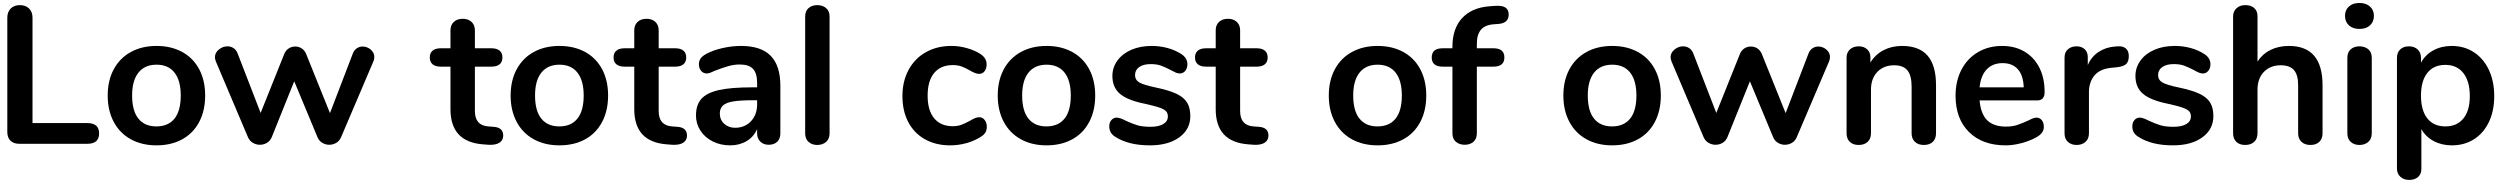 <?xml version="1.0" encoding="UTF-8" standalone="no"?>
<!DOCTYPE svg PUBLIC "-//W3C//DTD SVG 1.1//EN" "http://www.w3.org/Graphics/SVG/1.1/DTD/svg11.dtd">
<svg width="100%" height="100%" viewBox="0 0 256 19" version="1.1" xmlns="http://www.w3.org/2000/svg" xmlns:xlink="http://www.w3.org/1999/xlink" xml:space="preserve" xmlns:serif="http://www.serif.com/" style="fill-rule:evenodd;clip-rule:evenodd;stroke-linejoin:round;stroke-miterlimit:1.414;">
    <g transform="matrix(1,0,0,1,-145,-496)">
        <g transform="matrix(1,0,0,1,3.832,396.235)">
            <path d="M143.137,114.489C142.75,114.489 142.45,114.382 142.237,114.169C142.023,113.956 141.917,113.662 141.917,113.289L141.917,101.569C141.917,101.182 142.033,100.872 142.267,100.639C142.5,100.406 142.81,100.289 143.197,100.289C143.597,100.289 143.913,100.406 144.147,100.639C144.38,100.872 144.497,101.182 144.497,101.569L144.497,112.369L150.117,112.369C150.917,112.369 151.317,112.722 151.317,113.429C151.317,114.136 150.917,114.489 150.117,114.489L143.137,114.489Z" style="fill-rule:nonzero;"/>
            <path d="M157.197,114.649C156.197,114.649 155.32,114.442 154.567,114.029C153.813,113.616 153.23,113.022 152.817,112.249C152.403,111.476 152.197,110.576 152.197,109.549C152.197,108.522 152.403,107.626 152.817,106.859C153.23,106.092 153.813,105.502 154.567,105.089C155.32,104.676 156.197,104.469 157.197,104.469C158.197,104.469 159.073,104.676 159.827,105.089C160.58,105.502 161.16,106.092 161.567,106.859C161.973,107.626 162.177,108.522 162.177,109.549C162.177,110.576 161.973,111.476 161.567,112.249C161.16,113.022 160.58,113.616 159.827,114.029C159.073,114.442 158.197,114.649 157.197,114.649ZM157.177,112.709C157.99,112.709 158.61,112.442 159.037,111.909C159.463,111.376 159.677,110.589 159.677,109.549C159.677,108.522 159.463,107.739 159.037,107.199C158.61,106.659 157.997,106.389 157.197,106.389C156.397,106.389 155.78,106.659 155.347,107.199C154.913,107.739 154.697,108.522 154.697,109.549C154.697,110.589 154.91,111.376 155.337,111.909C155.763,112.442 156.377,112.709 157.177,112.709Z" style="fill-rule:nonzero;"/>
            <path d="M177.297,105.249C177.39,105.009 177.527,104.829 177.707,104.709C177.887,104.589 178.083,104.529 178.297,104.529C178.603,104.529 178.88,104.632 179.127,104.839C179.373,105.046 179.497,105.302 179.497,105.609C179.497,105.782 179.463,105.936 179.397,106.069L176.097,113.809C175.99,114.062 175.827,114.256 175.607,114.389C175.387,114.522 175.143,114.589 174.877,114.589C174.623,114.589 174.387,114.522 174.167,114.389C173.947,114.256 173.783,114.062 173.677,113.809L171.297,108.089L168.997,113.809C168.89,114.062 168.727,114.256 168.507,114.389C168.287,114.522 168.043,114.589 167.777,114.589C167.523,114.589 167.283,114.522 167.057,114.389C166.83,114.256 166.663,114.062 166.557,113.809L163.277,106.069C163.21,105.896 163.177,105.749 163.177,105.629C163.177,105.322 163.31,105.059 163.577,104.839C163.843,104.619 164.137,104.509 164.457,104.509C164.683,104.509 164.89,104.569 165.077,104.689C165.263,104.809 165.403,104.989 165.497,105.229L167.857,111.329L170.277,105.289C170.383,105.036 170.537,104.846 170.737,104.719C170.937,104.592 171.157,104.529 171.397,104.529C171.637,104.529 171.857,104.592 172.057,104.719C172.257,104.846 172.41,105.036 172.517,105.289L174.957,111.349L177.297,105.249Z" style="fill-rule:nonzero;"/>
            <path d="M191.697,112.749C192.363,112.789 192.697,113.089 192.697,113.649C192.697,113.969 192.567,114.212 192.307,114.379C192.047,114.546 191.677,114.616 191.197,114.589L190.657,114.549C188.417,114.389 187.297,113.189 187.297,110.949L187.297,106.589L186.297,106.589C185.937,106.589 185.66,106.509 185.467,106.349C185.273,106.189 185.177,105.956 185.177,105.649C185.177,105.342 185.273,105.109 185.467,104.949C185.66,104.789 185.937,104.709 186.297,104.709L187.297,104.709L187.297,102.869C187.297,102.509 187.41,102.222 187.637,102.009C187.863,101.796 188.17,101.689 188.557,101.689C188.93,101.689 189.23,101.796 189.457,102.009C189.683,102.222 189.797,102.509 189.797,102.869L189.797,104.709L191.497,104.709C191.857,104.709 192.133,104.789 192.327,104.949C192.52,105.109 192.617,105.342 192.617,105.649C192.617,105.956 192.52,106.189 192.327,106.349C192.133,106.509 191.857,106.589 191.497,106.589L189.797,106.589L189.797,111.129C189.797,112.116 190.25,112.642 191.157,112.709L191.697,112.749Z" style="fill-rule:nonzero;"/>
            <path d="M198.457,114.649C197.457,114.649 196.58,114.442 195.827,114.029C195.073,113.616 194.49,113.022 194.077,112.249C193.663,111.476 193.457,110.576 193.457,109.549C193.457,108.522 193.663,107.626 194.077,106.859C194.49,106.092 195.073,105.502 195.827,105.089C196.58,104.676 197.457,104.469 198.457,104.469C199.457,104.469 200.333,104.676 201.087,105.089C201.84,105.502 202.42,106.092 202.827,106.859C203.233,107.626 203.437,108.522 203.437,109.549C203.437,110.576 203.233,111.476 202.827,112.249C202.42,113.022 201.84,113.616 201.087,114.029C200.333,114.442 199.457,114.649 198.457,114.649ZM198.437,112.709C199.25,112.709 199.87,112.442 200.297,111.909C200.723,111.376 200.937,110.589 200.937,109.549C200.937,108.522 200.723,107.739 200.297,107.199C199.87,106.659 199.257,106.389 198.457,106.389C197.657,106.389 197.04,106.659 196.607,107.199C196.173,107.739 195.957,108.522 195.957,109.549C195.957,110.589 196.17,111.376 196.597,111.909C197.023,112.442 197.637,112.709 198.437,112.709Z" style="fill-rule:nonzero;"/>
            <path d="M210.517,112.749C211.183,112.789 211.517,113.089 211.517,113.649C211.517,113.969 211.387,114.212 211.127,114.379C210.867,114.546 210.497,114.616 210.017,114.589L209.477,114.549C207.237,114.389 206.117,113.189 206.117,110.949L206.117,106.589L205.117,106.589C204.757,106.589 204.48,106.509 204.287,106.349C204.093,106.189 203.997,105.956 203.997,105.649C203.997,105.342 204.093,105.109 204.287,104.949C204.48,104.789 204.757,104.709 205.117,104.709L206.117,104.709L206.117,102.869C206.117,102.509 206.23,102.222 206.457,102.009C206.683,101.796 206.99,101.689 207.377,101.689C207.75,101.689 208.05,101.796 208.277,102.009C208.503,102.222 208.617,102.509 208.617,102.869L208.617,104.709L210.317,104.709C210.677,104.709 210.953,104.789 211.147,104.949C211.34,105.109 211.437,105.342 211.437,105.649C211.437,105.956 211.34,106.189 211.147,106.349C210.953,106.509 210.677,106.589 210.317,106.589L208.617,106.589L208.617,111.129C208.617,112.116 209.07,112.642 209.977,112.709L210.517,112.749Z" style="fill-rule:nonzero;"/>
            <path d="M217.057,104.469C218.417,104.469 219.427,104.806 220.087,105.479C220.747,106.152 221.077,107.176 221.077,108.549L221.077,113.429C221.077,113.789 220.97,114.072 220.757,114.279C220.543,114.486 220.25,114.589 219.877,114.589C219.53,114.589 219.247,114.482 219.027,114.269C218.807,114.056 218.697,113.776 218.697,113.429L218.697,112.989C218.47,113.509 218.113,113.916 217.627,114.209C217.14,114.502 216.577,114.649 215.937,114.649C215.283,114.649 214.69,114.516 214.157,114.249C213.623,113.982 213.203,113.616 212.897,113.149C212.59,112.682 212.437,112.162 212.437,111.589C212.437,110.869 212.62,110.302 212.987,109.889C213.353,109.476 213.95,109.176 214.777,108.989C215.603,108.802 216.743,108.709 218.197,108.709L218.697,108.709L218.697,108.249C218.697,107.596 218.557,107.119 218.277,106.819C217.997,106.519 217.543,106.369 216.917,106.369C216.53,106.369 216.137,106.426 215.737,106.539C215.337,106.652 214.863,106.816 214.317,107.029C213.97,107.202 213.717,107.289 213.557,107.289C213.317,107.289 213.12,107.202 212.967,107.029C212.813,106.856 212.737,106.629 212.737,106.349C212.737,106.122 212.793,105.926 212.907,105.759C213.02,105.592 213.21,105.436 213.477,105.289C213.943,105.036 214.5,104.836 215.147,104.689C215.793,104.542 216.43,104.469 217.057,104.469ZM216.437,112.849C217.103,112.849 217.647,112.626 218.067,112.179C218.487,111.732 218.697,111.156 218.697,110.449L218.697,110.029L218.337,110.029C217.443,110.029 216.75,110.069 216.257,110.149C215.763,110.229 215.41,110.369 215.197,110.569C214.983,110.769 214.877,111.042 214.877,111.389C214.877,111.816 215.027,112.166 215.327,112.439C215.627,112.712 215.997,112.849 216.437,112.849Z" style="fill-rule:nonzero;"/>
            <path d="M224.857,114.609C224.497,114.609 224.2,114.506 223.967,114.299C223.733,114.092 223.617,113.796 223.617,113.409L223.617,101.469C223.617,101.082 223.733,100.789 223.967,100.589C224.2,100.389 224.497,100.289 224.857,100.289C225.217,100.289 225.517,100.389 225.757,100.589C225.997,100.789 226.117,101.082 226.117,101.469L226.117,113.409C226.117,113.796 225.997,114.092 225.757,114.299C225.517,114.506 225.217,114.609 224.857,114.609Z" style="fill-rule:nonzero;"/>
            <path d="M238.457,114.649C237.483,114.649 236.627,114.442 235.887,114.029C235.147,113.616 234.577,113.029 234.177,112.269C233.777,111.509 233.577,110.622 233.577,109.609C233.577,108.596 233.787,107.699 234.207,106.919C234.627,106.139 235.217,105.536 235.977,105.109C236.737,104.682 237.61,104.469 238.597,104.469C239.117,104.469 239.64,104.542 240.167,104.689C240.693,104.836 241.157,105.036 241.557,105.289C241.983,105.569 242.197,105.922 242.197,106.349C242.197,106.642 242.127,106.879 241.987,107.059C241.847,107.239 241.663,107.329 241.437,107.329C241.29,107.329 241.137,107.296 240.977,107.229C240.817,107.162 240.657,107.082 240.497,106.989C240.203,106.816 239.923,106.679 239.657,106.579C239.39,106.479 239.083,106.429 238.737,106.429C237.91,106.429 237.273,106.699 236.827,107.239C236.38,107.779 236.157,108.556 236.157,109.569C236.157,110.569 236.38,111.339 236.827,111.879C237.273,112.419 237.91,112.689 238.737,112.689C239.07,112.689 239.367,112.639 239.627,112.539C239.887,112.439 240.177,112.302 240.497,112.129C240.697,112.009 240.87,111.919 241.017,111.859C241.163,111.799 241.31,111.769 241.457,111.769C241.67,111.769 241.85,111.862 241.997,112.049C242.143,112.236 242.217,112.469 242.217,112.749C242.217,112.976 242.167,113.172 242.067,113.339C241.967,113.506 241.803,113.656 241.577,113.789C241.163,114.056 240.683,114.266 240.137,114.419C239.59,114.572 239.03,114.649 238.457,114.649Z" style="fill-rule:nonzero;"/>
            <path d="M248.337,114.649C247.337,114.649 246.46,114.442 245.707,114.029C244.953,113.616 244.37,113.022 243.957,112.249C243.543,111.476 243.337,110.576 243.337,109.549C243.337,108.522 243.543,107.626 243.957,106.859C244.37,106.092 244.953,105.502 245.707,105.089C246.46,104.676 247.337,104.469 248.337,104.469C249.337,104.469 250.213,104.676 250.967,105.089C251.72,105.502 252.3,106.092 252.707,106.859C253.113,107.626 253.317,108.522 253.317,109.549C253.317,110.576 253.113,111.476 252.707,112.249C252.3,113.022 251.72,113.616 250.967,114.029C250.213,114.442 249.337,114.649 248.337,114.649ZM248.317,112.709C249.13,112.709 249.75,112.442 250.177,111.909C250.603,111.376 250.817,110.589 250.817,109.549C250.817,108.522 250.603,107.739 250.177,107.199C249.75,106.659 249.137,106.389 248.337,106.389C247.537,106.389 246.92,106.659 246.487,107.199C246.053,107.739 245.837,108.522 245.837,109.549C245.837,110.589 246.05,111.376 246.477,111.909C246.903,112.442 247.517,112.709 248.317,112.709Z" style="fill-rule:nonzero;"/>
            <path d="M258.917,114.649C257.463,114.649 256.29,114.362 255.397,113.789C254.97,113.536 254.757,113.176 254.757,112.709C254.757,112.442 254.83,112.226 254.977,112.059C255.123,111.892 255.303,111.809 255.517,111.809C255.743,111.809 256.057,111.916 256.457,112.129C256.883,112.329 257.273,112.482 257.627,112.589C257.98,112.696 258.43,112.749 258.977,112.749C259.537,112.749 259.973,112.656 260.287,112.469C260.6,112.282 260.757,112.022 260.757,111.689C260.757,111.462 260.693,111.282 260.567,111.149C260.44,111.016 260.213,110.892 259.887,110.779C259.56,110.666 259.063,110.536 258.397,110.389C257.21,110.149 256.36,109.809 255.847,109.369C255.333,108.929 255.077,108.322 255.077,107.549C255.077,106.962 255.25,106.432 255.597,105.959C255.943,105.486 256.42,105.119 257.027,104.859C257.633,104.599 258.323,104.469 259.097,104.469C259.657,104.469 260.197,104.539 260.717,104.679C261.237,104.819 261.703,105.022 262.117,105.289C262.543,105.556 262.757,105.909 262.757,106.349C262.757,106.616 262.683,106.839 262.537,107.019C262.39,107.199 262.21,107.289 261.997,107.289C261.85,107.289 261.707,107.259 261.567,107.199C261.427,107.139 261.25,107.049 261.037,106.929C260.65,106.729 260.317,106.579 260.037,106.479C259.757,106.379 259.41,106.329 258.997,106.329C258.503,106.329 258.113,106.429 257.827,106.629C257.54,106.829 257.397,107.102 257.397,107.449C257.397,107.782 257.543,108.036 257.837,108.209C258.13,108.382 258.697,108.556 259.537,108.729C260.43,108.916 261.13,109.129 261.637,109.369C262.143,109.609 262.507,109.909 262.727,110.269C262.947,110.629 263.057,111.089 263.057,111.649C263.057,112.556 262.68,113.282 261.927,113.829C261.173,114.376 260.17,114.649 258.917,114.649Z" style="fill-rule:nonzero;"/>
            <path d="M270.057,112.749C270.723,112.789 271.057,113.089 271.057,113.649C271.057,113.969 270.927,114.212 270.667,114.379C270.407,114.546 270.037,114.616 269.557,114.589L269.017,114.549C266.777,114.389 265.657,113.189 265.657,110.949L265.657,106.589L264.657,106.589C264.297,106.589 264.02,106.509 263.827,106.349C263.633,106.189 263.537,105.956 263.537,105.649C263.537,105.342 263.633,105.109 263.827,104.949C264.02,104.789 264.297,104.709 264.657,104.709L265.657,104.709L265.657,102.869C265.657,102.509 265.77,102.222 265.997,102.009C266.223,101.796 266.53,101.689 266.917,101.689C267.29,101.689 267.59,101.796 267.817,102.009C268.043,102.222 268.157,102.509 268.157,102.869L268.157,104.709L269.857,104.709C270.217,104.709 270.493,104.789 270.687,104.949C270.88,105.109 270.977,105.342 270.977,105.649C270.977,105.956 270.88,106.189 270.687,106.349C270.493,106.509 270.217,106.589 269.857,106.589L268.157,106.589L268.157,111.129C268.157,112.116 268.61,112.642 269.517,112.709L270.057,112.749Z" style="fill-rule:nonzero;"/>
            <path d="M282.237,114.649C281.237,114.649 280.36,114.442 279.607,114.029C278.853,113.616 278.27,113.022 277.857,112.249C277.443,111.476 277.237,110.576 277.237,109.549C277.237,108.522 277.443,107.626 277.857,106.859C278.27,106.092 278.853,105.502 279.607,105.089C280.36,104.676 281.237,104.469 282.237,104.469C283.237,104.469 284.113,104.676 284.867,105.089C285.62,105.502 286.2,106.092 286.607,106.859C287.013,107.626 287.217,108.522 287.217,109.549C287.217,110.576 287.013,111.476 286.607,112.249C286.2,113.022 285.62,113.616 284.867,114.029C284.113,114.442 283.237,114.649 282.237,114.649ZM282.217,112.709C283.03,112.709 283.65,112.442 284.077,111.909C284.503,111.376 284.717,110.589 284.717,109.549C284.717,108.522 284.503,107.739 284.077,107.199C283.65,106.659 283.037,106.389 282.237,106.389C281.437,106.389 280.82,106.659 280.387,107.199C279.953,107.739 279.737,108.522 279.737,109.549C279.737,110.589 279.95,111.376 280.377,111.909C280.803,112.442 281.417,112.709 282.217,112.709Z" style="fill-rule:nonzero;"/>
            <path d="M294.157,102.249C293.543,102.289 293.097,102.476 292.817,102.809C292.537,103.142 292.397,103.622 292.397,104.249L292.397,104.709L294.097,104.709C294.843,104.709 295.217,105.022 295.217,105.649C295.217,106.276 294.843,106.589 294.097,106.589L292.397,106.589L292.397,113.409C292.397,113.796 292.28,114.089 292.047,114.289C291.813,114.489 291.517,114.589 291.157,114.589C290.797,114.589 290.497,114.489 290.257,114.289C290.017,114.089 289.897,113.796 289.897,113.409L289.897,106.589L288.897,106.589C288.15,106.589 287.777,106.276 287.777,105.649C287.777,105.022 288.15,104.709 288.897,104.709L289.897,104.709L289.897,104.569C289.897,103.316 290.227,102.332 290.887,101.619C291.547,100.906 292.477,100.502 293.677,100.409L294.197,100.369C294.73,100.329 295.107,100.386 295.327,100.539C295.547,100.692 295.657,100.929 295.657,101.249C295.657,101.822 295.33,102.142 294.677,102.209L294.157,102.249Z" style="fill-rule:nonzero;"/>
            <path d="M306.257,114.649C305.257,114.649 304.38,114.442 303.627,114.029C302.873,113.616 302.29,113.022 301.877,112.249C301.463,111.476 301.257,110.576 301.257,109.549C301.257,108.522 301.463,107.626 301.877,106.859C302.29,106.092 302.873,105.502 303.627,105.089C304.38,104.676 305.257,104.469 306.257,104.469C307.257,104.469 308.133,104.676 308.887,105.089C309.64,105.502 310.22,106.092 310.627,106.859C311.033,107.626 311.237,108.522 311.237,109.549C311.237,110.576 311.033,111.476 310.627,112.249C310.22,113.022 309.64,113.616 308.887,114.029C308.133,114.442 307.257,114.649 306.257,114.649ZM306.237,112.709C307.05,112.709 307.67,112.442 308.097,111.909C308.523,111.376 308.737,110.589 308.737,109.549C308.737,108.522 308.523,107.739 308.097,107.199C307.67,106.659 307.057,106.389 306.257,106.389C305.457,106.389 304.84,106.659 304.407,107.199C303.973,107.739 303.757,108.522 303.757,109.549C303.757,110.589 303.97,111.376 304.397,111.909C304.823,112.442 305.437,112.709 306.237,112.709Z" style="fill-rule:nonzero;"/>
            <path d="M326.357,105.249C326.45,105.009 326.587,104.829 326.767,104.709C326.947,104.589 327.143,104.529 327.357,104.529C327.663,104.529 327.94,104.632 328.187,104.839C328.433,105.046 328.557,105.302 328.557,105.609C328.557,105.782 328.523,105.936 328.457,106.069L325.157,113.809C325.05,114.062 324.887,114.256 324.667,114.389C324.447,114.522 324.203,114.589 323.937,114.589C323.683,114.589 323.447,114.522 323.227,114.389C323.007,114.256 322.843,114.062 322.737,113.809L320.357,108.089L318.057,113.809C317.95,114.062 317.787,114.256 317.567,114.389C317.347,114.522 317.103,114.589 316.837,114.589C316.583,114.589 316.343,114.522 316.117,114.389C315.89,114.256 315.723,114.062 315.617,113.809L312.337,106.069C312.27,105.896 312.237,105.749 312.237,105.629C312.237,105.322 312.37,105.059 312.637,104.839C312.903,104.619 313.197,104.509 313.517,104.509C313.743,104.509 313.95,104.569 314.137,104.689C314.323,104.809 314.463,104.989 314.557,105.229L316.917,111.329L319.337,105.289C319.443,105.036 319.597,104.846 319.797,104.719C319.997,104.592 320.217,104.529 320.457,104.529C320.697,104.529 320.917,104.592 321.117,104.719C321.317,104.846 321.47,105.036 321.577,105.289L324.017,111.349L326.357,105.249Z" style="fill-rule:nonzero;"/>
            <path d="M335.937,104.469C337.11,104.469 337.983,104.802 338.557,105.469C339.13,106.136 339.417,107.142 339.417,108.489L339.417,113.409C339.417,113.782 339.307,114.076 339.087,114.289C338.867,114.502 338.563,114.609 338.177,114.609C337.79,114.609 337.483,114.502 337.257,114.289C337.03,114.076 336.917,113.782 336.917,113.409L336.917,108.629C336.917,107.869 336.773,107.316 336.487,106.969C336.2,106.622 335.75,106.449 335.137,106.449C334.417,106.449 333.84,106.676 333.407,107.129C332.973,107.582 332.757,108.189 332.757,108.949L332.757,113.409C332.757,113.782 332.643,114.076 332.417,114.289C332.19,114.502 331.883,114.609 331.497,114.609C331.11,114.609 330.807,114.502 330.587,114.289C330.367,114.076 330.257,113.782 330.257,113.409L330.257,105.669C330.257,105.322 330.37,105.042 330.597,104.829C330.823,104.616 331.13,104.509 331.517,104.509C331.863,104.509 332.147,104.612 332.367,104.819C332.587,105.026 332.697,105.296 332.697,105.629L332.697,106.169C333.03,105.622 333.477,105.202 334.037,104.909C334.597,104.616 335.23,104.469 335.937,104.469Z" style="fill-rule:nonzero;"/>
            <path d="M349.697,111.809C349.923,111.809 350.107,111.896 350.247,112.069C350.387,112.242 350.457,112.476 350.457,112.769C350.457,113.182 350.21,113.529 349.717,113.809C349.263,114.062 348.75,114.266 348.177,114.419C347.603,114.572 347.057,114.649 346.537,114.649C344.963,114.649 343.717,114.196 342.797,113.289C341.877,112.382 341.417,111.142 341.417,109.569C341.417,108.569 341.617,107.682 342.017,106.909C342.417,106.136 342.98,105.536 343.707,105.109C344.433,104.682 345.257,104.469 346.177,104.469C347.057,104.469 347.823,104.662 348.477,105.049C349.13,105.436 349.637,105.982 349.997,106.689C350.357,107.396 350.537,108.229 350.537,109.189C350.537,109.762 350.283,110.049 349.777,110.049L343.877,110.049C343.957,110.969 344.217,111.646 344.657,112.079C345.097,112.512 345.737,112.729 346.577,112.729C347.003,112.729 347.38,112.676 347.707,112.569C348.033,112.462 348.403,112.316 348.817,112.129C349.217,111.916 349.51,111.809 349.697,111.809ZM346.237,106.229C345.557,106.229 345.013,106.442 344.607,106.869C344.2,107.296 343.957,107.909 343.877,108.709L348.397,108.709C348.37,107.896 348.17,107.279 347.797,106.859C347.423,106.439 346.903,106.229 346.237,106.229Z" style="fill-rule:nonzero;"/>
            <path d="M358.037,104.509C358.383,104.482 358.657,104.556 358.857,104.729C359.057,104.902 359.157,105.162 359.157,105.509C359.157,105.869 359.07,106.136 358.897,106.309C358.723,106.482 358.41,106.596 357.957,106.649L357.357,106.709C356.57,106.789 355.993,107.056 355.627,107.509C355.26,107.962 355.077,108.529 355.077,109.209L355.077,113.409C355.077,113.796 354.957,114.092 354.717,114.299C354.477,114.506 354.177,114.609 353.817,114.609C353.457,114.609 353.16,114.506 352.927,114.299C352.693,114.092 352.577,113.796 352.577,113.409L352.577,105.669C352.577,105.296 352.693,105.009 352.927,104.809C353.16,104.609 353.45,104.509 353.797,104.509C354.143,104.509 354.423,104.606 354.637,104.799C354.85,104.992 354.957,105.269 354.957,105.629L354.957,106.429C355.21,105.842 355.587,105.389 356.087,105.069C356.587,104.749 357.143,104.569 357.757,104.529L358.037,104.509Z" style="fill-rule:nonzero;"/>
            <path d="M363.677,114.649C362.223,114.649 361.05,114.362 360.157,113.789C359.73,113.536 359.517,113.176 359.517,112.709C359.517,112.442 359.59,112.226 359.737,112.059C359.883,111.892 360.063,111.809 360.277,111.809C360.503,111.809 360.817,111.916 361.217,112.129C361.643,112.329 362.033,112.482 362.387,112.589C362.74,112.696 363.19,112.749 363.737,112.749C364.297,112.749 364.733,112.656 365.047,112.469C365.36,112.282 365.517,112.022 365.517,111.689C365.517,111.462 365.453,111.282 365.327,111.149C365.2,111.016 364.973,110.892 364.647,110.779C364.32,110.666 363.823,110.536 363.157,110.389C361.97,110.149 361.12,109.809 360.607,109.369C360.093,108.929 359.837,108.322 359.837,107.549C359.837,106.962 360.01,106.432 360.357,105.959C360.703,105.486 361.18,105.119 361.787,104.859C362.393,104.599 363.083,104.469 363.857,104.469C364.417,104.469 364.957,104.539 365.477,104.679C365.997,104.819 366.463,105.022 366.877,105.289C367.303,105.556 367.517,105.909 367.517,106.349C367.517,106.616 367.443,106.839 367.297,107.019C367.15,107.199 366.97,107.289 366.757,107.289C366.61,107.289 366.467,107.259 366.327,107.199C366.187,107.139 366.01,107.049 365.797,106.929C365.41,106.729 365.077,106.579 364.797,106.479C364.517,106.379 364.17,106.329 363.757,106.329C363.263,106.329 362.873,106.429 362.587,106.629C362.3,106.829 362.157,107.102 362.157,107.449C362.157,107.782 362.303,108.036 362.597,108.209C362.89,108.382 363.457,108.556 364.297,108.729C365.19,108.916 365.89,109.129 366.397,109.369C366.903,109.609 367.267,109.909 367.487,110.269C367.707,110.629 367.817,111.089 367.817,111.649C367.817,112.556 367.44,113.282 366.687,113.829C365.933,114.376 364.93,114.649 363.677,114.649Z" style="fill-rule:nonzero;"/>
            <path d="M375.557,104.469C377.85,104.469 378.997,105.809 378.997,108.489L378.997,113.409C378.997,113.782 378.887,114.076 378.667,114.289C378.447,114.502 378.143,114.609 377.757,114.609C377.37,114.609 377.063,114.502 376.837,114.289C376.61,114.076 376.497,113.782 376.497,113.409L376.497,108.489C376.497,107.782 376.353,107.266 376.067,106.939C375.78,106.612 375.33,106.449 374.717,106.449C373.997,106.449 373.42,106.676 372.987,107.129C372.553,107.582 372.337,108.189 372.337,108.949L372.337,113.409C372.337,113.782 372.223,114.076 371.997,114.289C371.77,114.502 371.463,114.609 371.077,114.609C370.69,114.609 370.387,114.502 370.167,114.289C369.947,114.076 369.837,113.782 369.837,113.409L369.837,101.449C369.837,101.102 369.953,100.822 370.187,100.609C370.42,100.396 370.723,100.289 371.097,100.289C371.47,100.289 371.77,100.389 371.997,100.589C372.223,100.789 372.337,101.062 372.337,101.409L372.337,106.069C372.67,105.549 373.113,105.152 373.667,104.879C374.22,104.606 374.85,104.469 375.557,104.469Z" style="fill-rule:nonzero;"/>
            <path d="M382.777,114.609C382.417,114.609 382.12,114.506 381.887,114.299C381.653,114.092 381.537,113.796 381.537,113.409L381.537,105.689C381.537,105.302 381.653,105.009 381.887,104.809C382.12,104.609 382.417,104.509 382.777,104.509C383.137,104.509 383.437,104.609 383.677,104.809C383.917,105.009 384.037,105.302 384.037,105.689L384.037,113.409C384.037,113.796 383.917,114.092 383.677,114.299C383.437,114.506 383.137,114.609 382.777,114.609ZM382.777,102.729C382.323,102.729 381.963,102.606 381.697,102.359C381.43,102.112 381.297,101.789 381.297,101.389C381.297,100.989 381.43,100.669 381.697,100.429C381.963,100.189 382.323,100.069 382.777,100.069C383.217,100.069 383.573,100.189 383.847,100.429C384.12,100.669 384.257,100.989 384.257,101.389C384.257,101.789 384.123,102.112 383.857,102.359C383.59,102.606 383.23,102.729 382.777,102.729Z" style="fill-rule:nonzero;"/>
            <path d="M392.237,104.469C393.077,104.469 393.827,104.682 394.487,105.109C395.147,105.536 395.66,106.139 396.027,106.919C396.393,107.699 396.577,108.596 396.577,109.609C396.577,110.622 396.393,111.509 396.027,112.269C395.66,113.029 395.15,113.616 394.497,114.029C393.843,114.442 393.09,114.649 392.237,114.649C391.543,114.649 390.923,114.502 390.377,114.209C389.83,113.916 389.41,113.509 389.117,112.989L389.117,117.069C389.117,117.416 389.003,117.689 388.777,117.889C388.55,118.089 388.25,118.189 387.877,118.189C387.503,118.189 387.2,118.082 386.967,117.869C386.733,117.656 386.617,117.376 386.617,117.029L386.617,105.689C386.617,105.329 386.727,105.042 386.947,104.829C387.167,104.616 387.463,104.509 387.837,104.509C388.21,104.509 388.51,104.616 388.737,104.829C388.963,105.042 389.077,105.329 389.077,105.689L389.077,106.189C389.37,105.642 389.793,105.219 390.347,104.919C390.9,104.619 391.53,104.469 392.237,104.469ZM391.577,112.709C392.363,112.709 392.977,112.439 393.417,111.899C393.857,111.359 394.077,110.596 394.077,109.609C394.077,108.596 393.857,107.809 393.417,107.249C392.977,106.689 392.363,106.409 391.577,106.409C390.777,106.409 390.16,106.682 389.727,107.229C389.293,107.776 389.077,108.556 389.077,109.569C389.077,110.569 389.293,111.342 389.727,111.889C390.16,112.436 390.777,112.709 391.577,112.709Z" style="fill-rule:nonzero;"/>
        </g>
    </g>
</svg>
